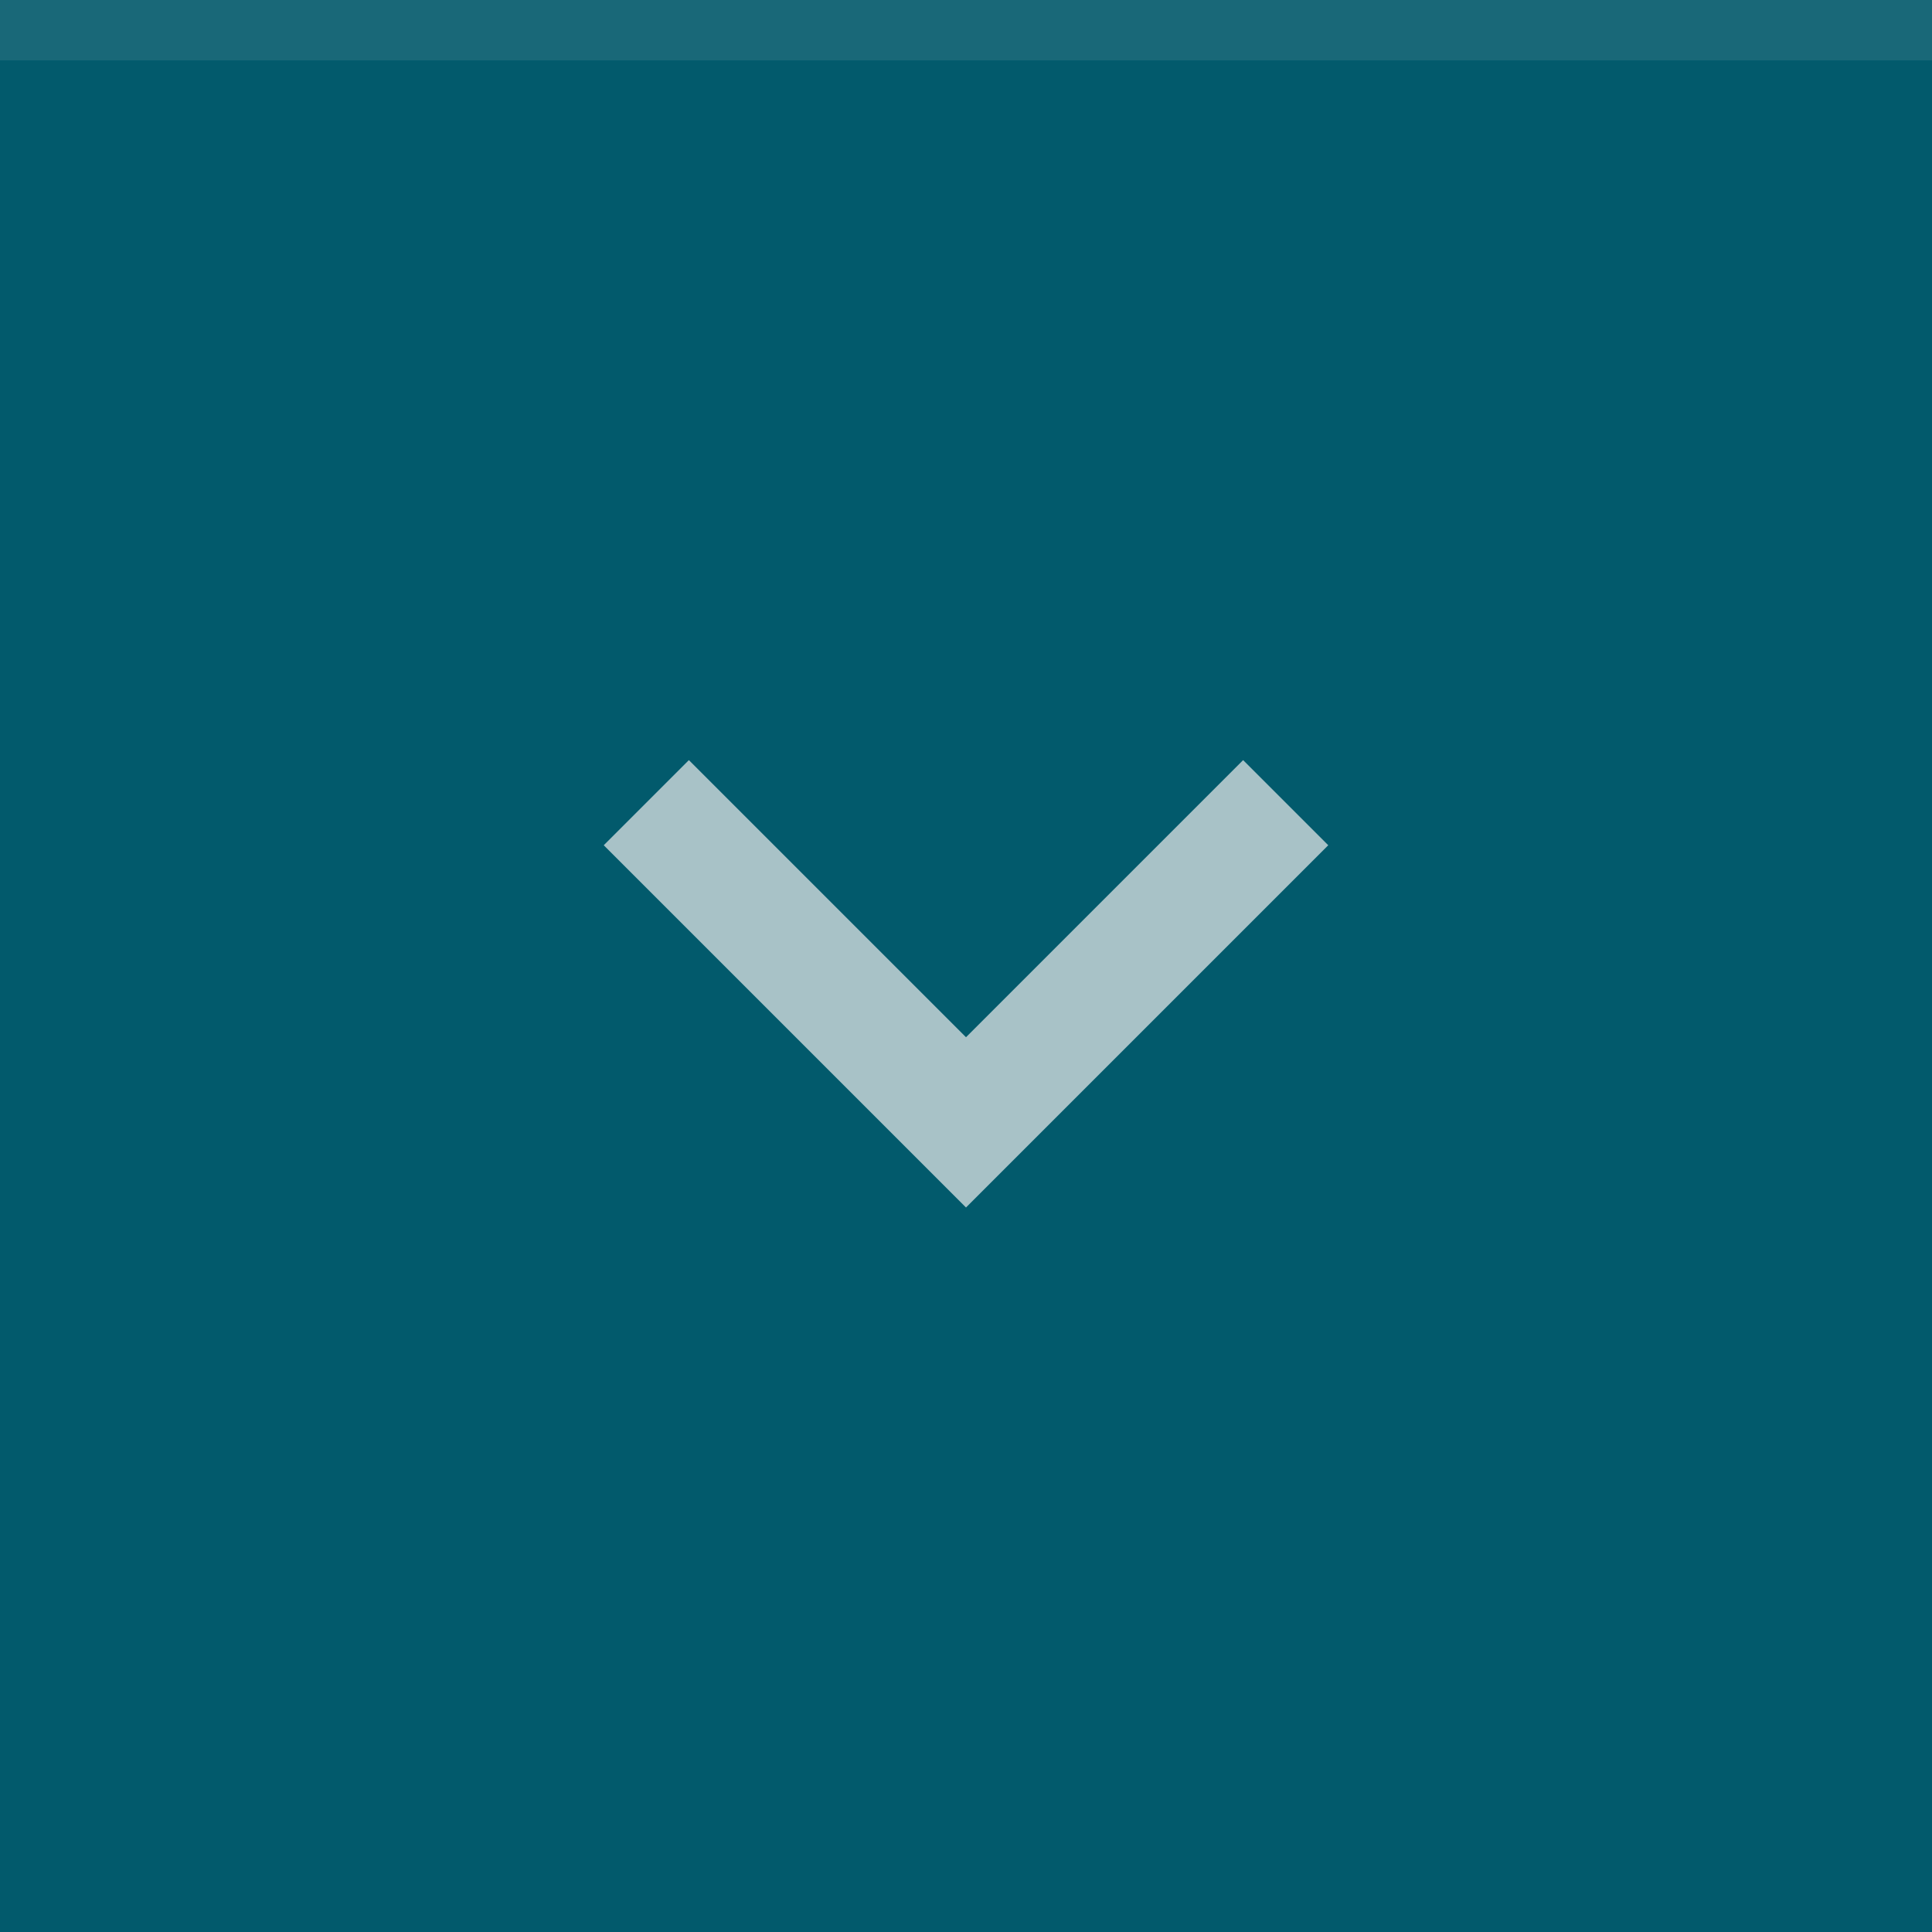 <svg xmlns="http://www.w3.org/2000/svg" width="32" height="32" viewBox="0 0 32 32">
  <rect width="32" height="32" fill="#025a6c"/>
  <rect width="32" height="1" fill="#eeeeee" fill-opacity="0.1"/>
  <g fill="#eeeeee" opacity="0.7">
    <circle cx="16" cy="16" r="12" opacity="0"/>
    <path d="m22 14-1.41-1.41-4.59 4.59-4.59-4.59-1.41 1.41l6 6z"/>
  </g>
</svg>

